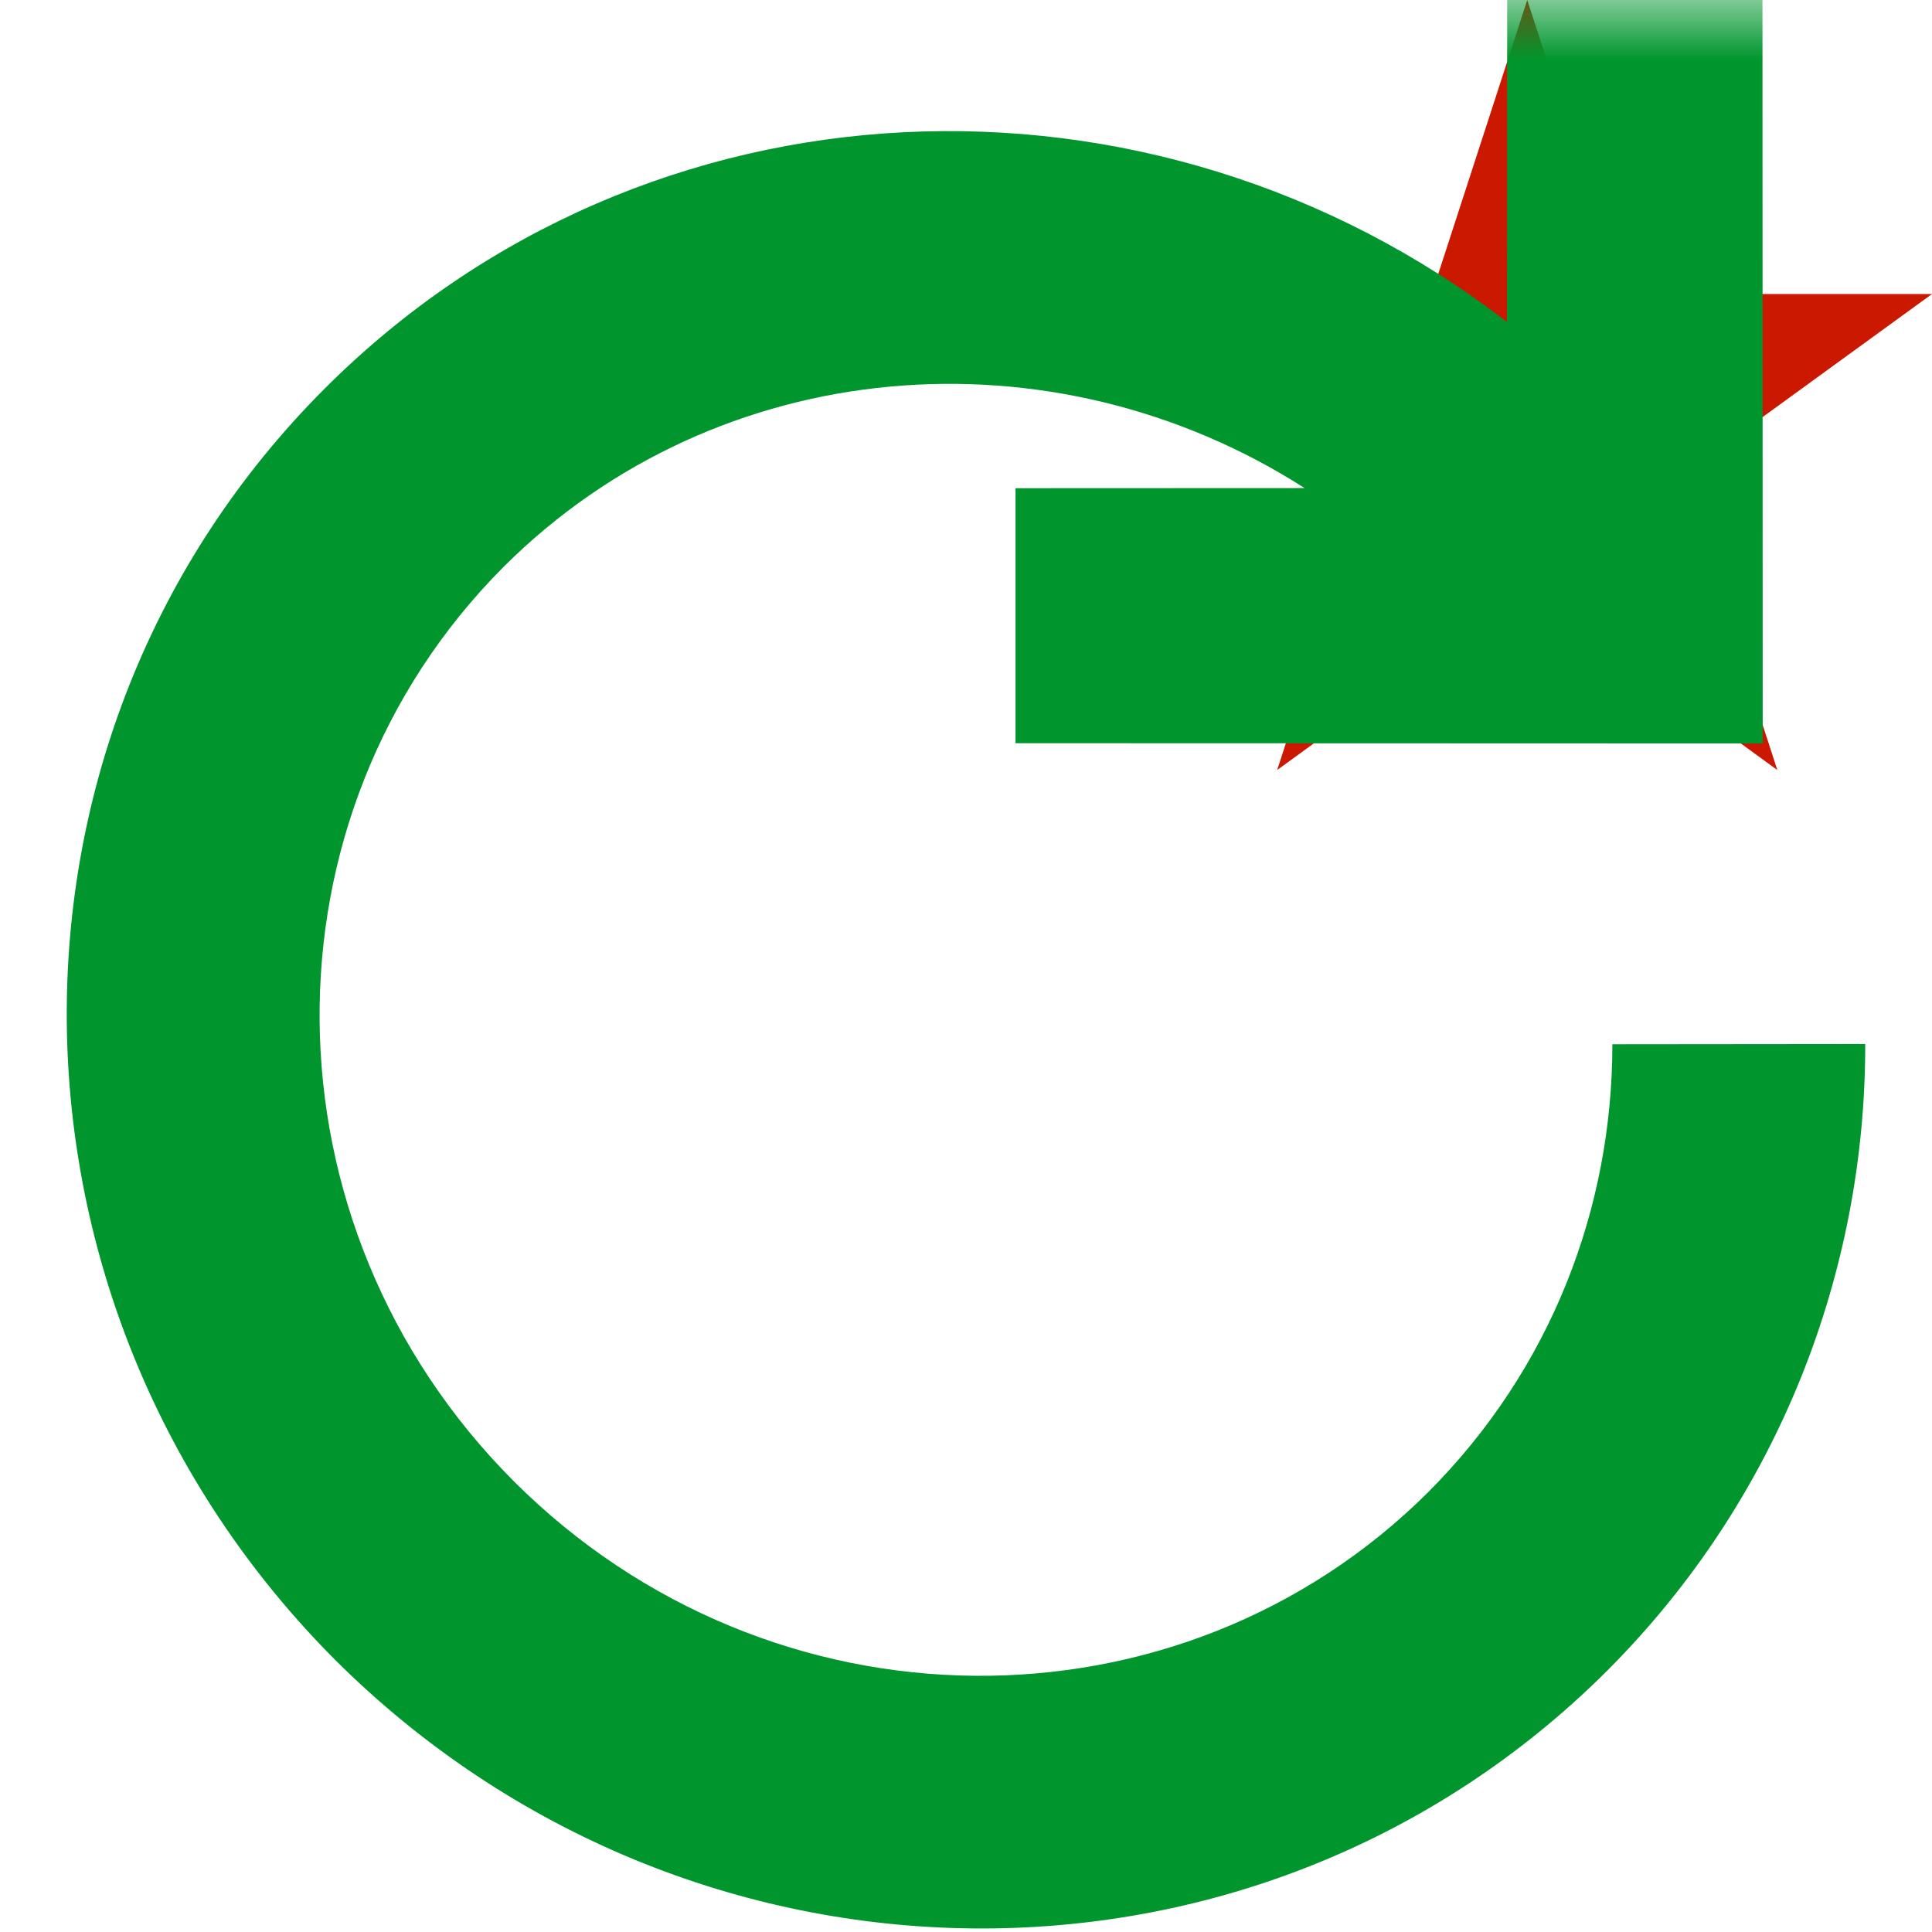 <?xml version="1.0"?><!DOCTYPE svg PUBLIC "-//W3C//DTD SVG 1.1//EN" "http://www.w3.org/Graphics/SVG/1.1/DTD/svg11.dtd"><svg width="16px" height="16px" xmlns="http://www.w3.org/2000/svg" viewBox="0 0 16 16" shape-rendering="geometricPrecision" fill="#00962d"><defs><mask id="new-path"><rect fill="#fff" width="100%" height="100%"/><polygon points="19.079,1.436 14.165,1.436 12.649,-3.238 11.13,1.436 6.217,1.436 10.192,4.322 8.676,8.995 12.648,6.107 16.62,8.996 15.104,4.322 " fill="#000"/></mask></defs><polygon points="13.928,3.94 16,2.435 13.439,2.435 12.648,0 11.857,2.435 9.295,2.435 11.367,3.94 10.577,6.377 12.648,4.871 14.719,6.377 " fill="#cb1800"/><g mask="url(#new-path)"><path d="M8.41,6.155l6.188,0.002l-0.002-6.185l-2.114,0L12.48,2.667c-2.932-2.263-7.126-2.112-9.79,0.55 c-2.895,2.895-2.832,7.604,0.086,10.53c2.929,2.918,7.635,2.981,10.533,0.09c1.425-1.426,2.141-3.311,2.138-5.191l-2.094,0.002 c0,1.355-0.507,2.689-1.525,3.709c-2.058,2.05-5.443,2.036-7.572-0.089C2.131,10.14,2.119,6.753,4.169,4.696 c1.775-1.772,4.54-1.994,6.635-0.654L8.41,4.043V6.155z"/></g></svg>